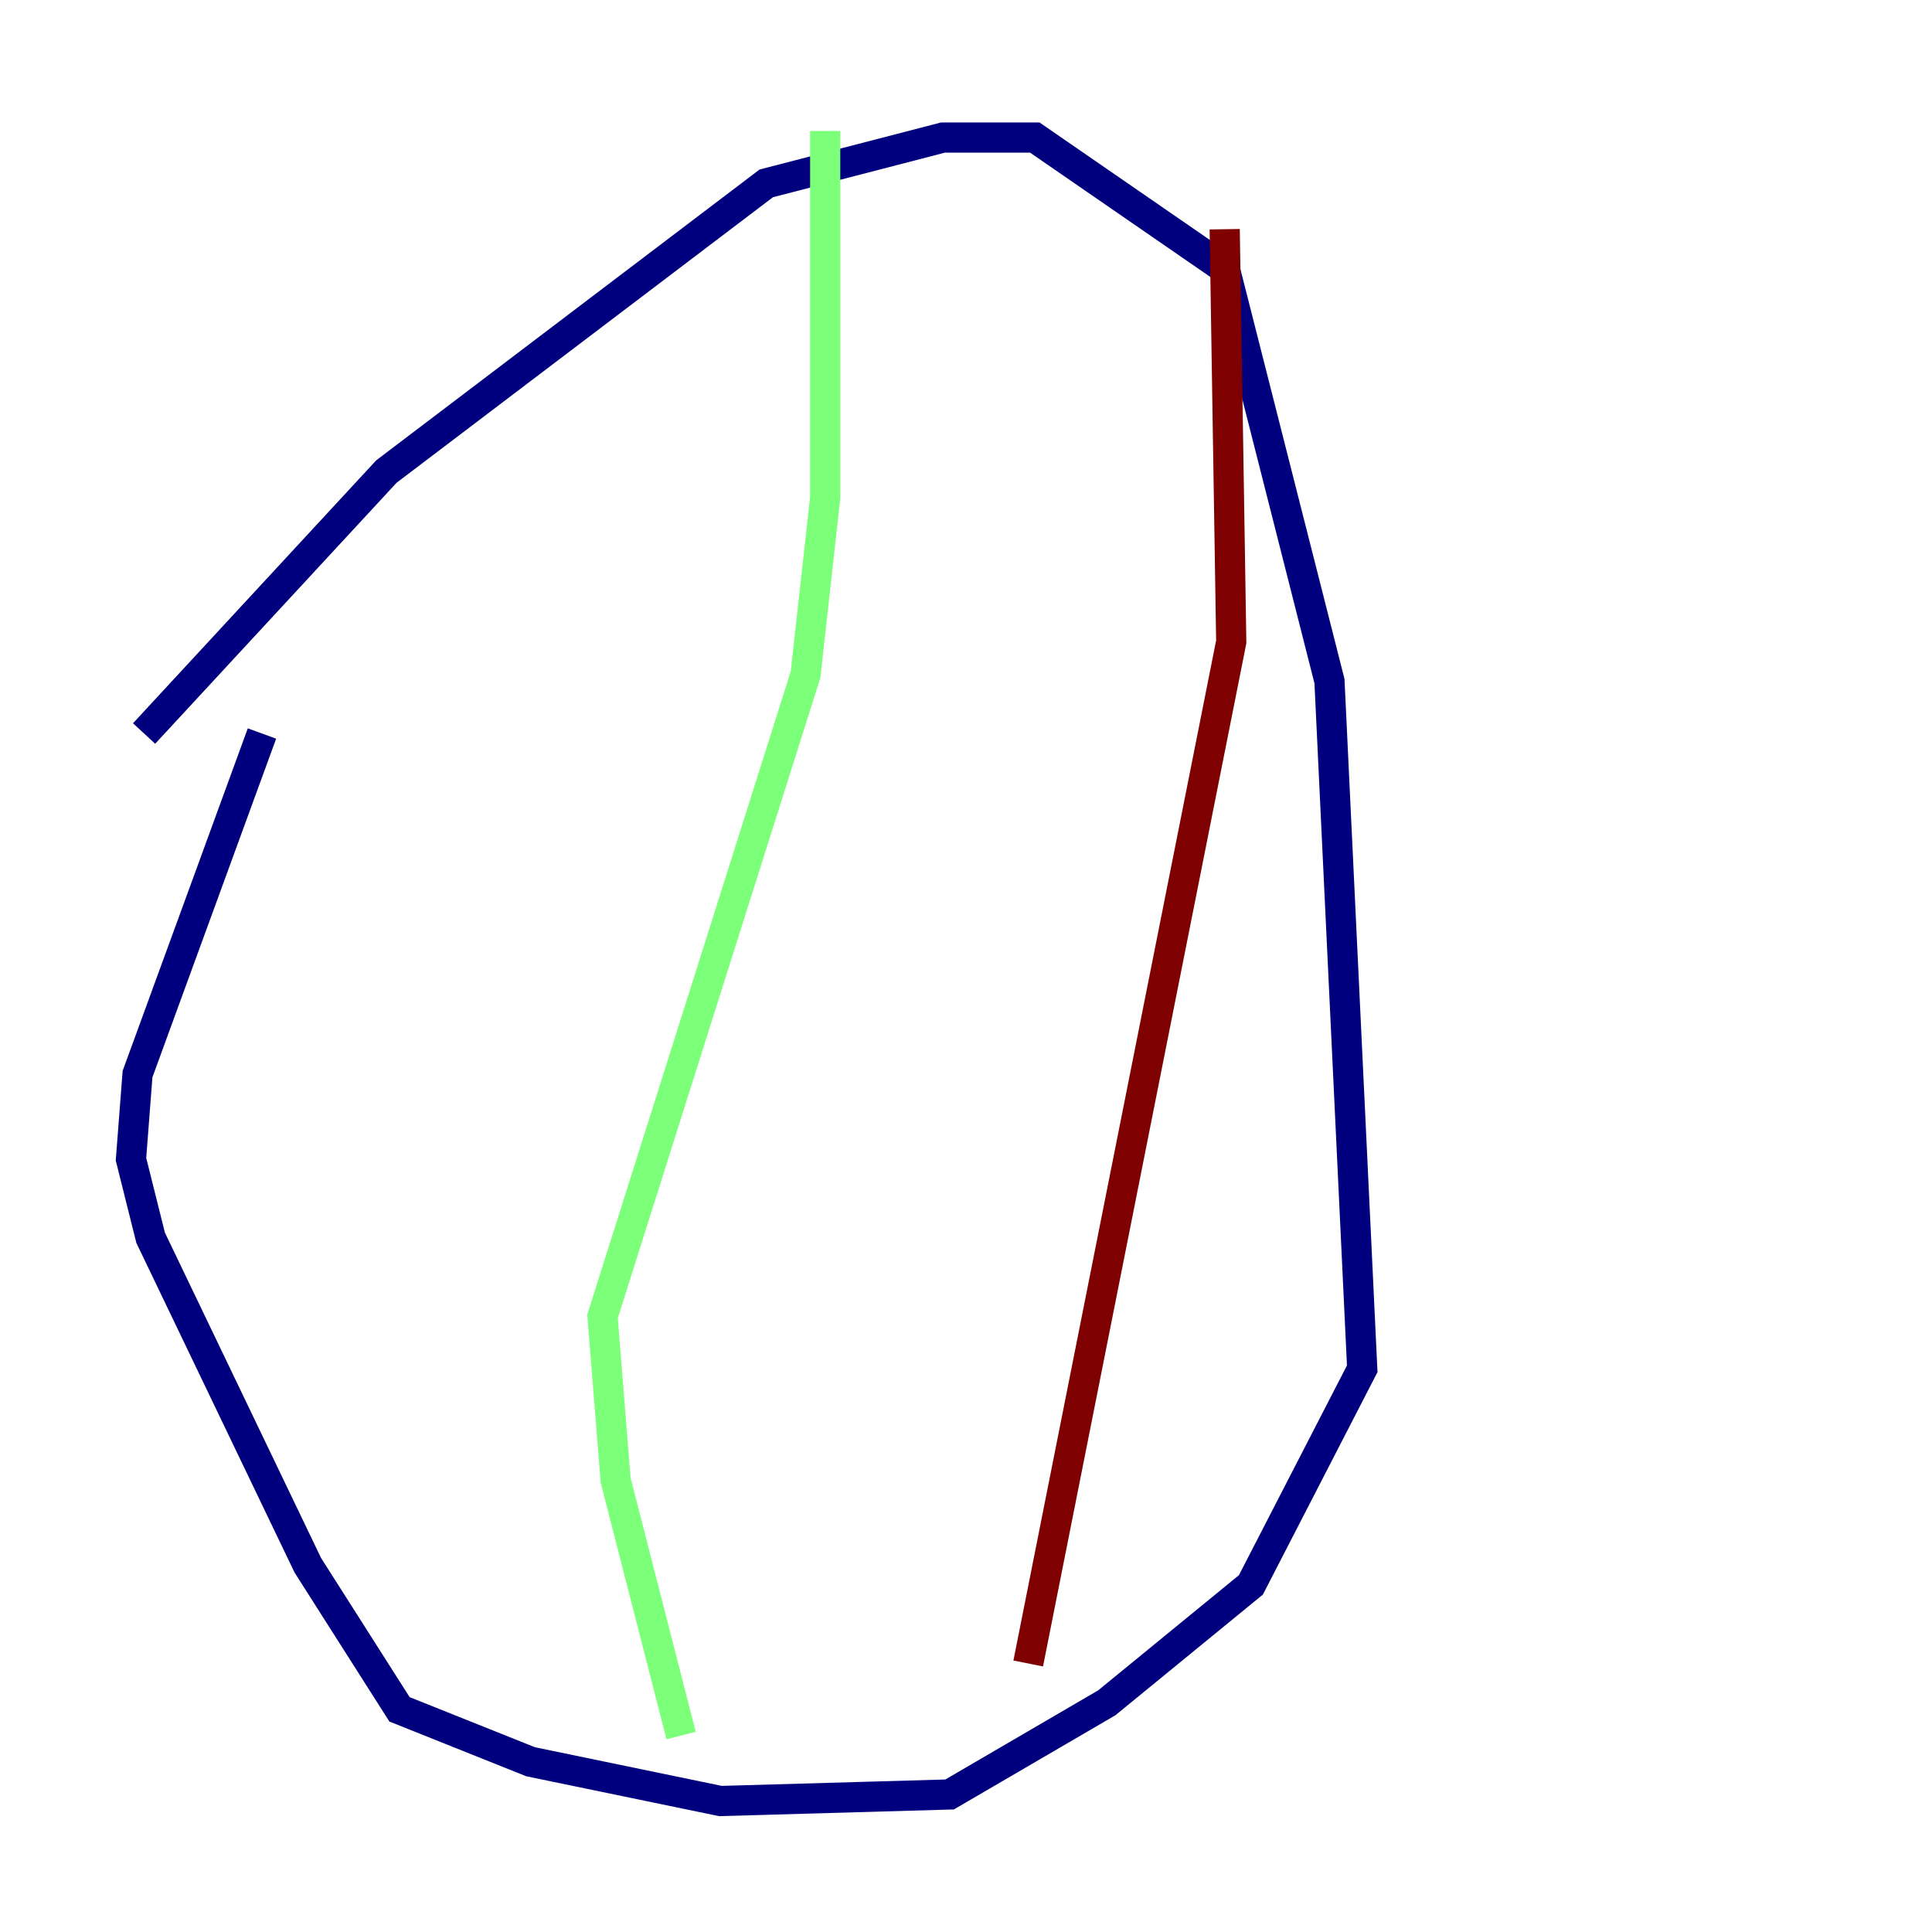 <?xml version="1.0" encoding="utf-8" ?>
<svg baseProfile="tiny" height="128" version="1.2" viewBox="0,0,128,128" width="128" xmlns="http://www.w3.org/2000/svg" xmlns:ev="http://www.w3.org/2001/xml-events" xmlns:xlink="http://www.w3.org/1999/xlink"><defs /><polyline fill="none" points="17.356,48.597 9.112,71.159 8.678,76.8 9.98,82.007 20.393,103.702 26.468,113.248 35.146,116.719 47.729,119.322 62.915,118.888 73.329,112.814 82.875,105.003 90.251,90.685 88.081,45.125 81.139,17.79 68.556,9.112 62.481,9.112 50.766,12.149 25.6,31.241 9.546,48.597" stroke="#00007f" stroke-width="2" /><polyline fill="none" points="54.671,8.678 54.671,32.976 53.37,44.691 39.919,87.214 40.786,98.061 45.125,114.983" stroke="#7cff79" stroke-width="2" /><polyline fill="none" points="81.139,15.186 81.573,42.522 68.122,110.21" stroke="#7f0000" stroke-width="2" /></svg>